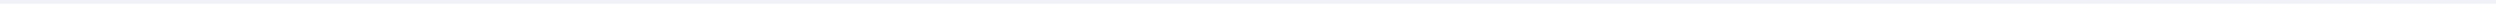 <svg width="640" height="2" viewBox="0 0 640 2" fill="none" xmlns="http://www.w3.org/2000/svg" xmlns:xlink="http://www.w3.org/1999/xlink">
<path d="M0,-1L-1,-1L-1,1L0,1L0,-1ZM638,1L639,1L639,-1L638,-1L638,1ZM0,1L638,1L638,-1L0,-1L0,1Z" fill="#B9C1D9" fill-opacity="0.2"/>
</svg>
